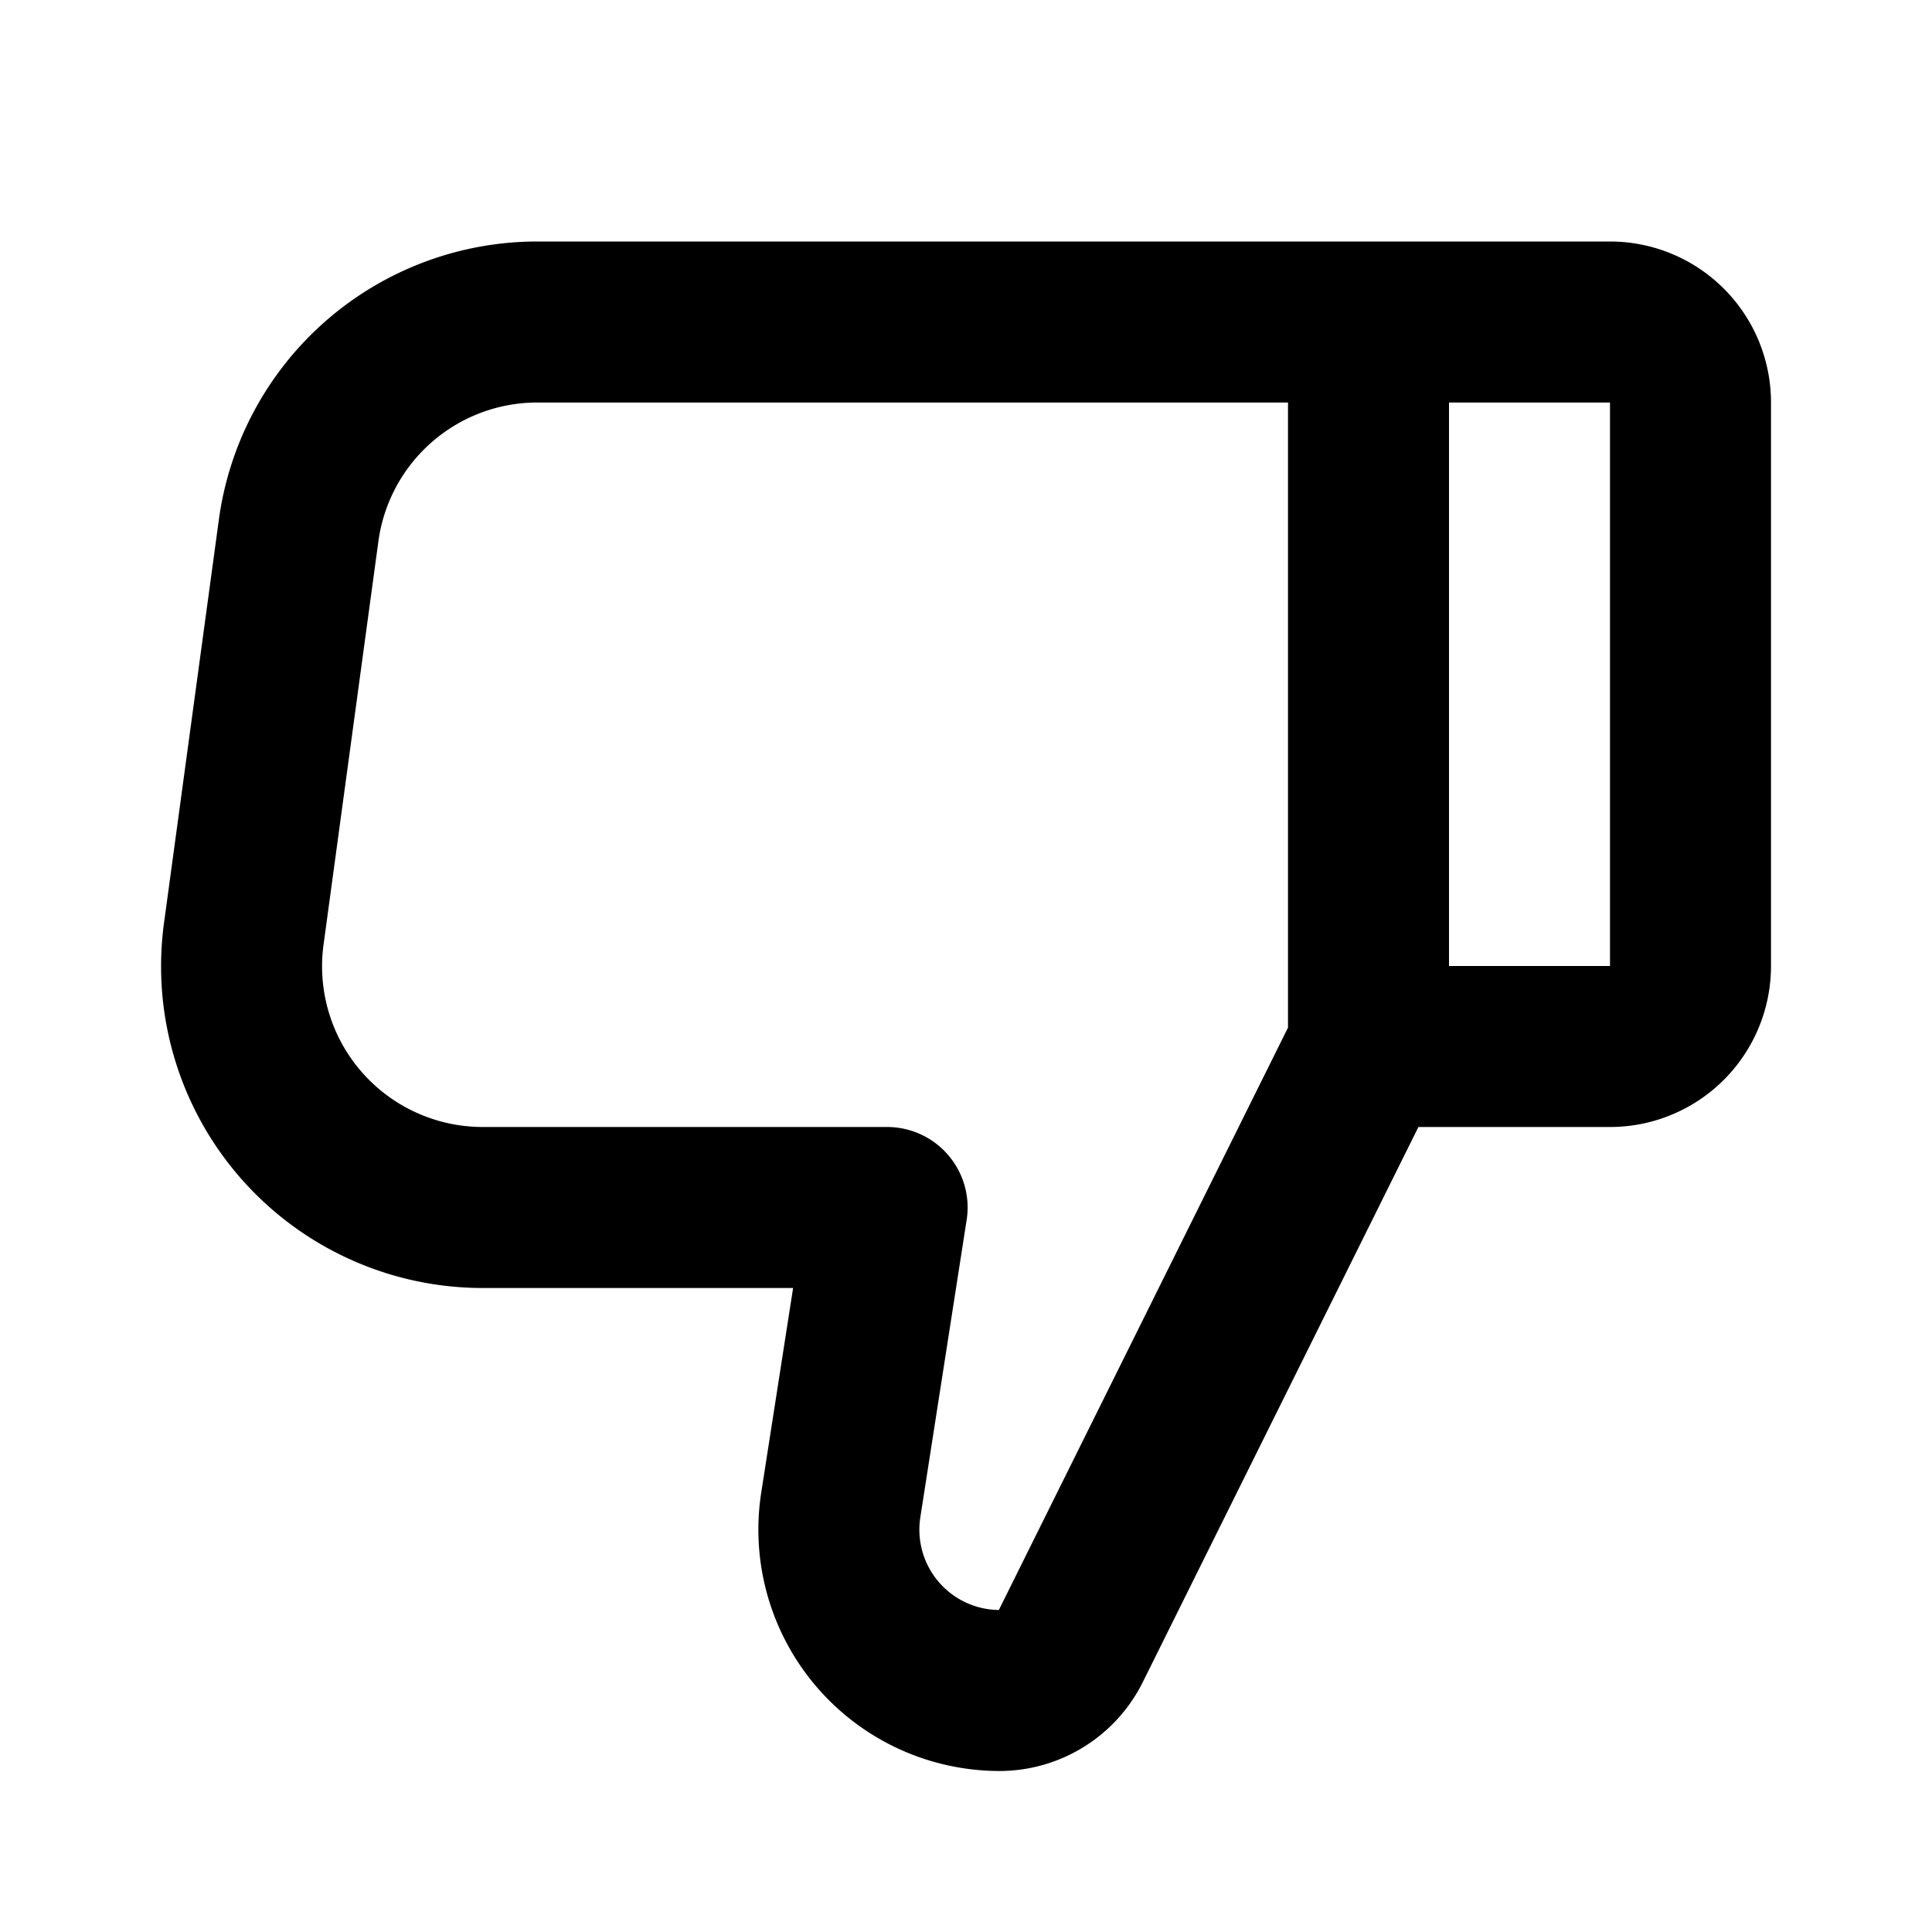 <svg xmlns="http://www.w3.org/2000/svg" width="24" height="24" fill="none" viewBox="0 0 24 24">
  <path stroke="currentColor" stroke-linejoin="round" stroke-width="2"
    d="M17 13h3a1 1 0 0 0 1-1V5a1 1 0 0 0-1-1h-3m0 9V4m0 9-3.699 7.45a.99.99 0 0 1-.886.55 1.998 1.998 0 0 1-1.97-2.308L11.02 15H5.99a2.996 2.996 0 0 1-2.961-3.405l.68-5A2.993 2.993 0 0 1 6.668 4H17" />
</svg>